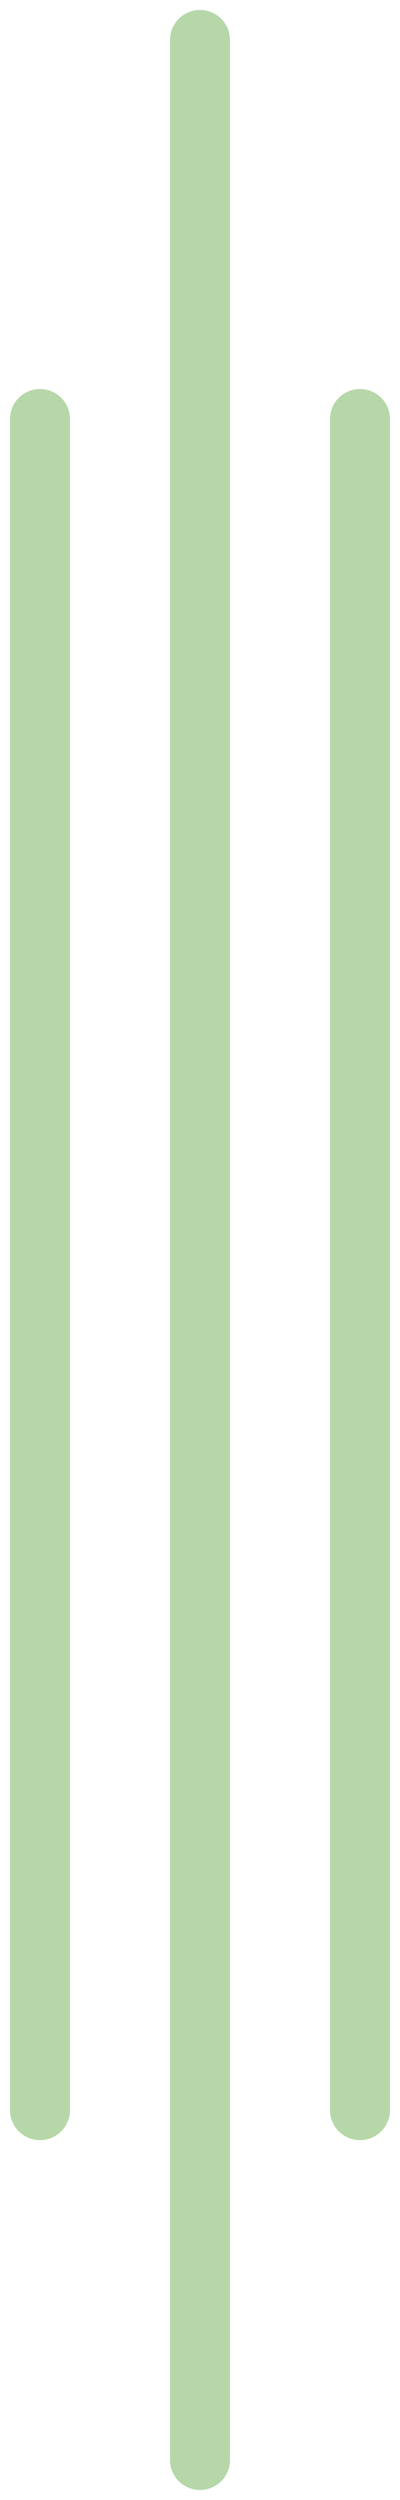 <svg width="20" height="125" viewBox="0 0 20 125" fill="none" xmlns="http://www.w3.org/2000/svg">
<path d="M10 2V123" stroke="#B6D7A8" stroke-width="3" stroke-linecap="round"/>
<path d="M18 20.952V105.506" stroke="#B6D7A8" stroke-width="3" stroke-linecap="round"/>
<path d="M2 20.952V105.506" stroke="#B6D7A8" stroke-width="3" stroke-linecap="round"/>
</svg>
